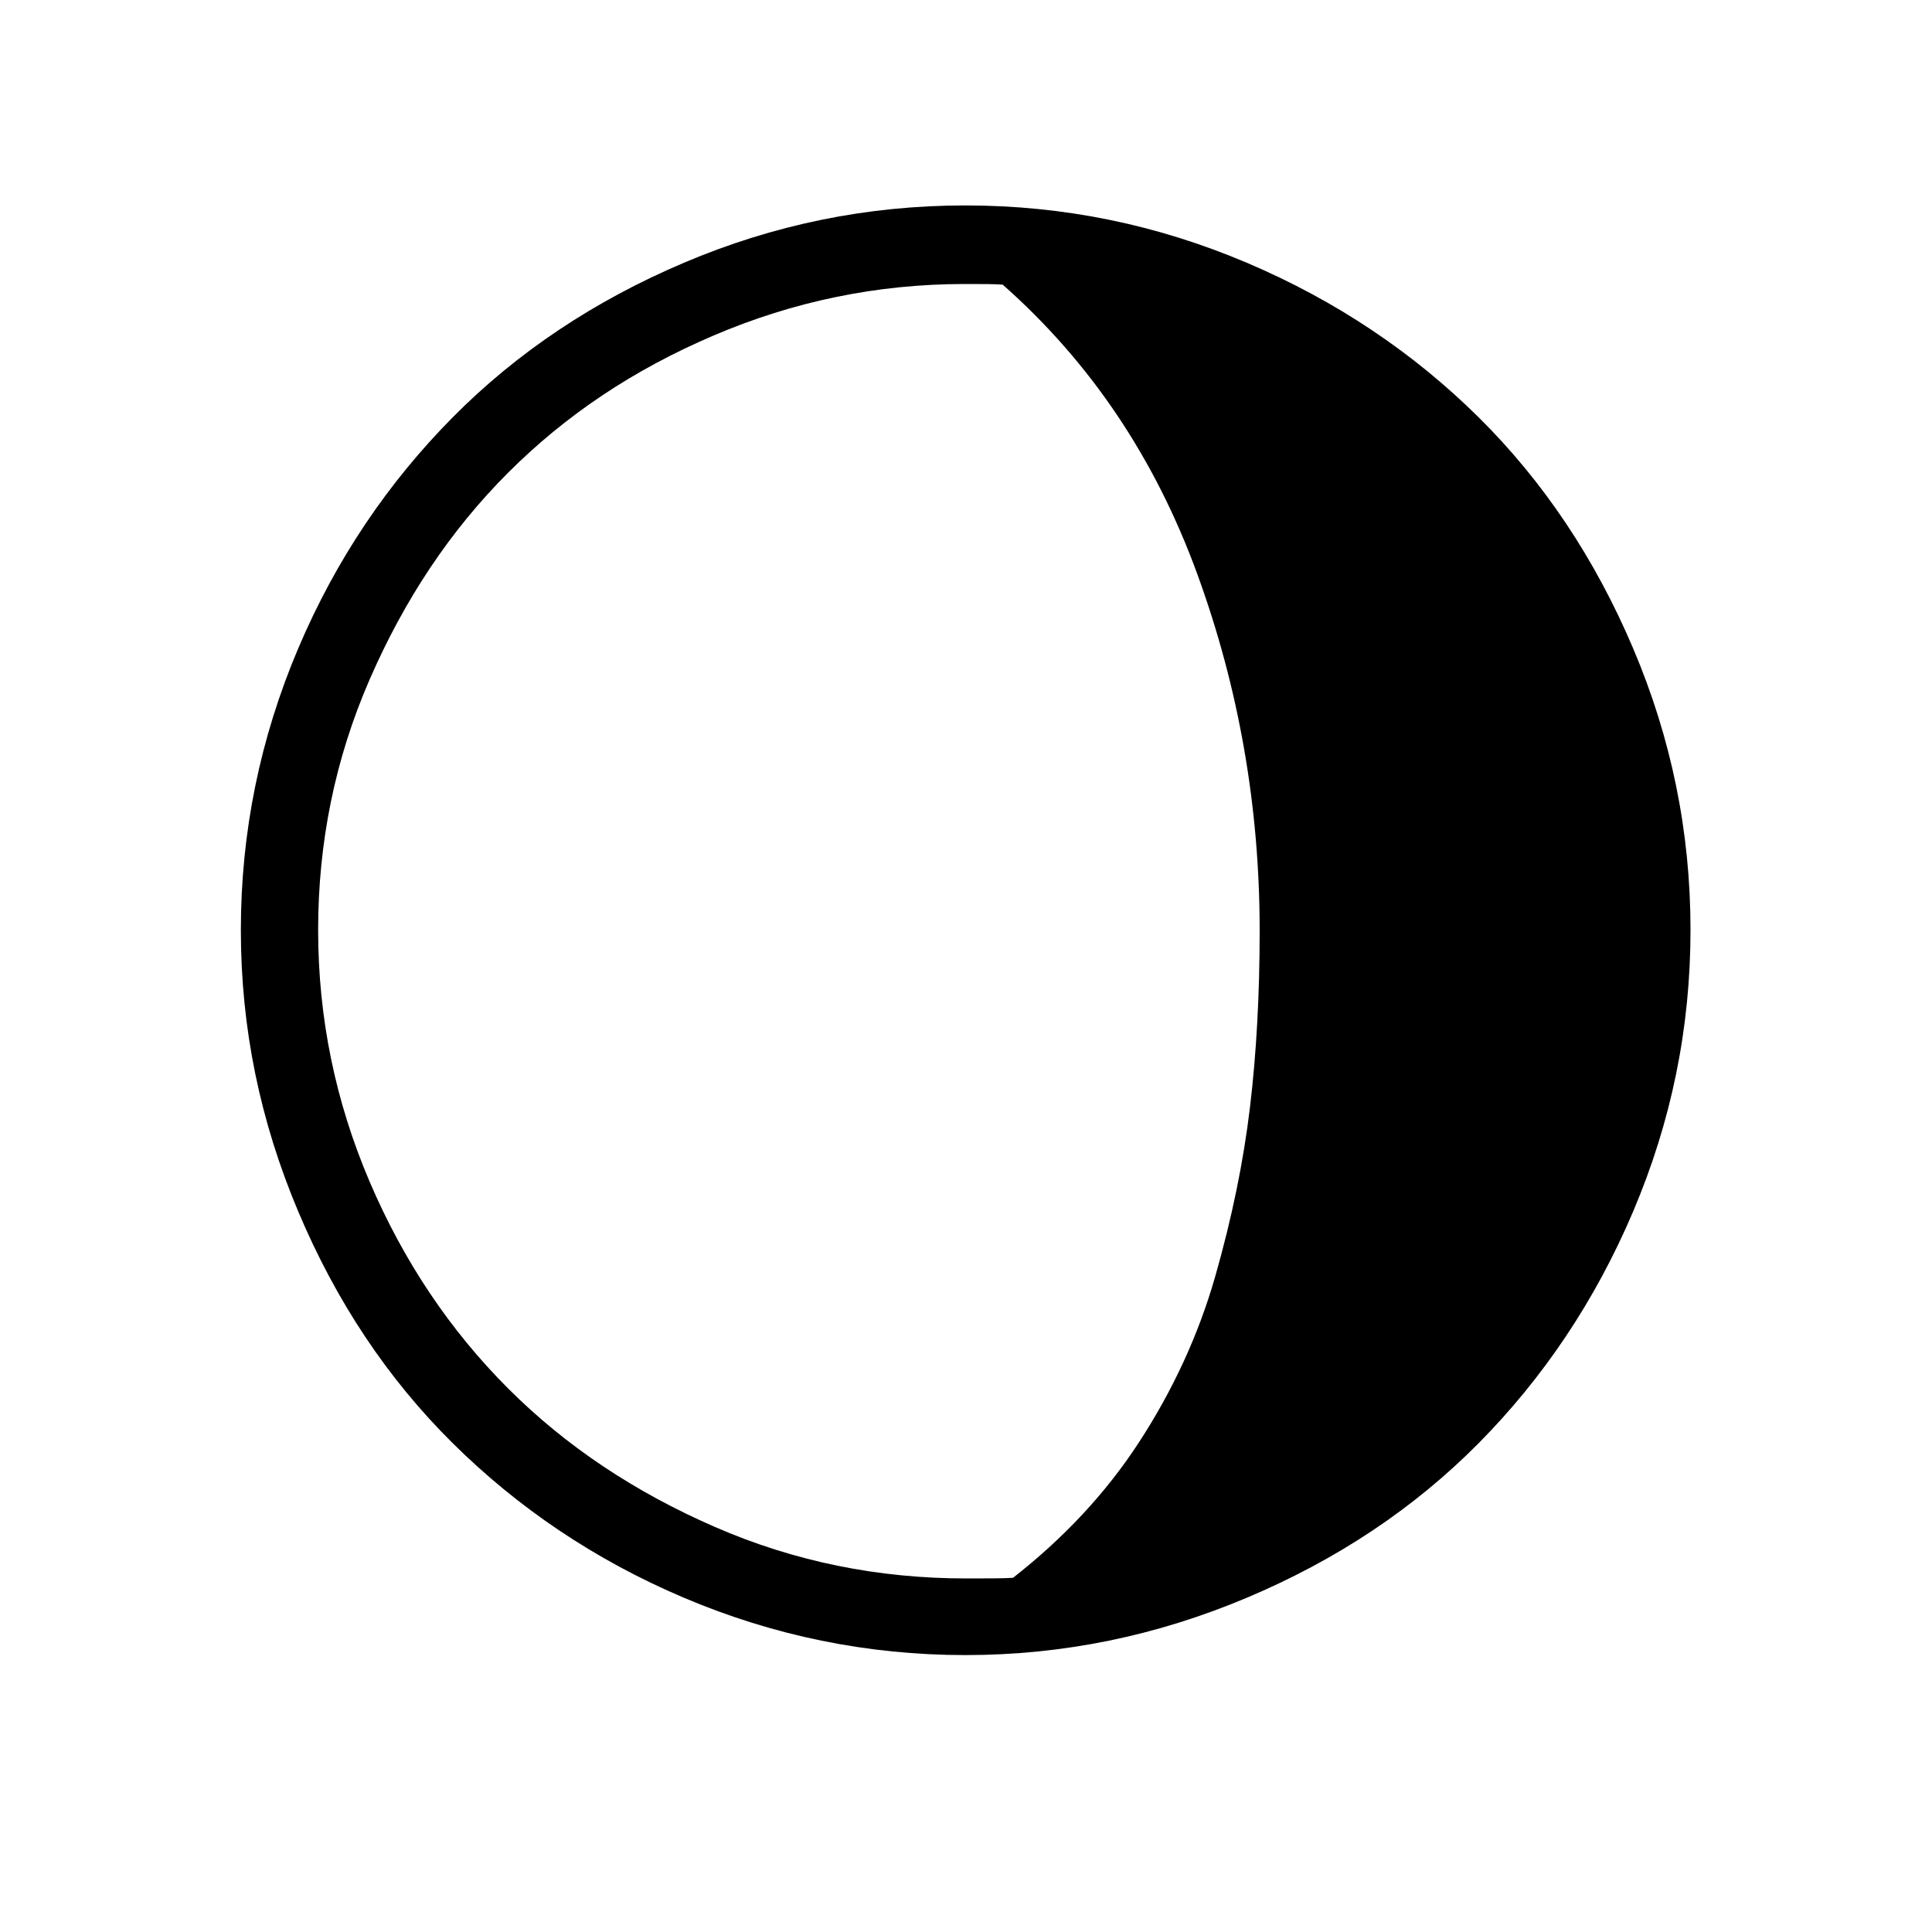<svg xmlns="http://www.w3.org/2000/svg" width="100%" height="100%" viewBox="0 0 30 30"><path d="M3.74 14.44c0-1.52 0.3-2.98 0.89-4.37s1.4-2.58 2.4-3.59 2.2-1.81 3.59-2.4 2.84-0.89 4.37-0.89 2.98 0.3 4.37 0.89 2.59 1.4 3.6 2.4 1.81 2.2 2.4 3.59 0.89 2.84 0.89 4.37-0.3 2.98-0.89 4.37-1.4 2.59-2.4 3.6-2.2 1.81-3.6 2.4-2.85 0.89-4.37 0.89-2.98-0.3-4.37-0.89-2.58-1.4-3.59-2.4-1.81-2.2-2.4-3.6S3.74 15.97 3.74 14.44zM4.94 14.44c0 1.37 0.27 2.67 0.8 3.91s1.25 2.31 2.15 3.21 1.97 1.61 3.21 2.15 2.54 0.8 3.9 0.8c0.33 0 0.58 0 0.73-0.01 0.78-0.61 1.44-1.31 1.96-2.11s0.92-1.66 1.18-2.57 0.44-1.79 0.54-2.63 0.15-1.75 0.15-2.74c0-1.91-0.32-3.76-0.97-5.54s-1.65-3.28-3.02-4.49c-0.13-0.01-0.32-0.01-0.59-0.01-1.36 0-2.66 0.27-3.9 0.8S8.79 6.44 7.89 7.34s-1.61 1.97-2.15 3.21S4.94 13.09 4.94 14.44z" /></svg>